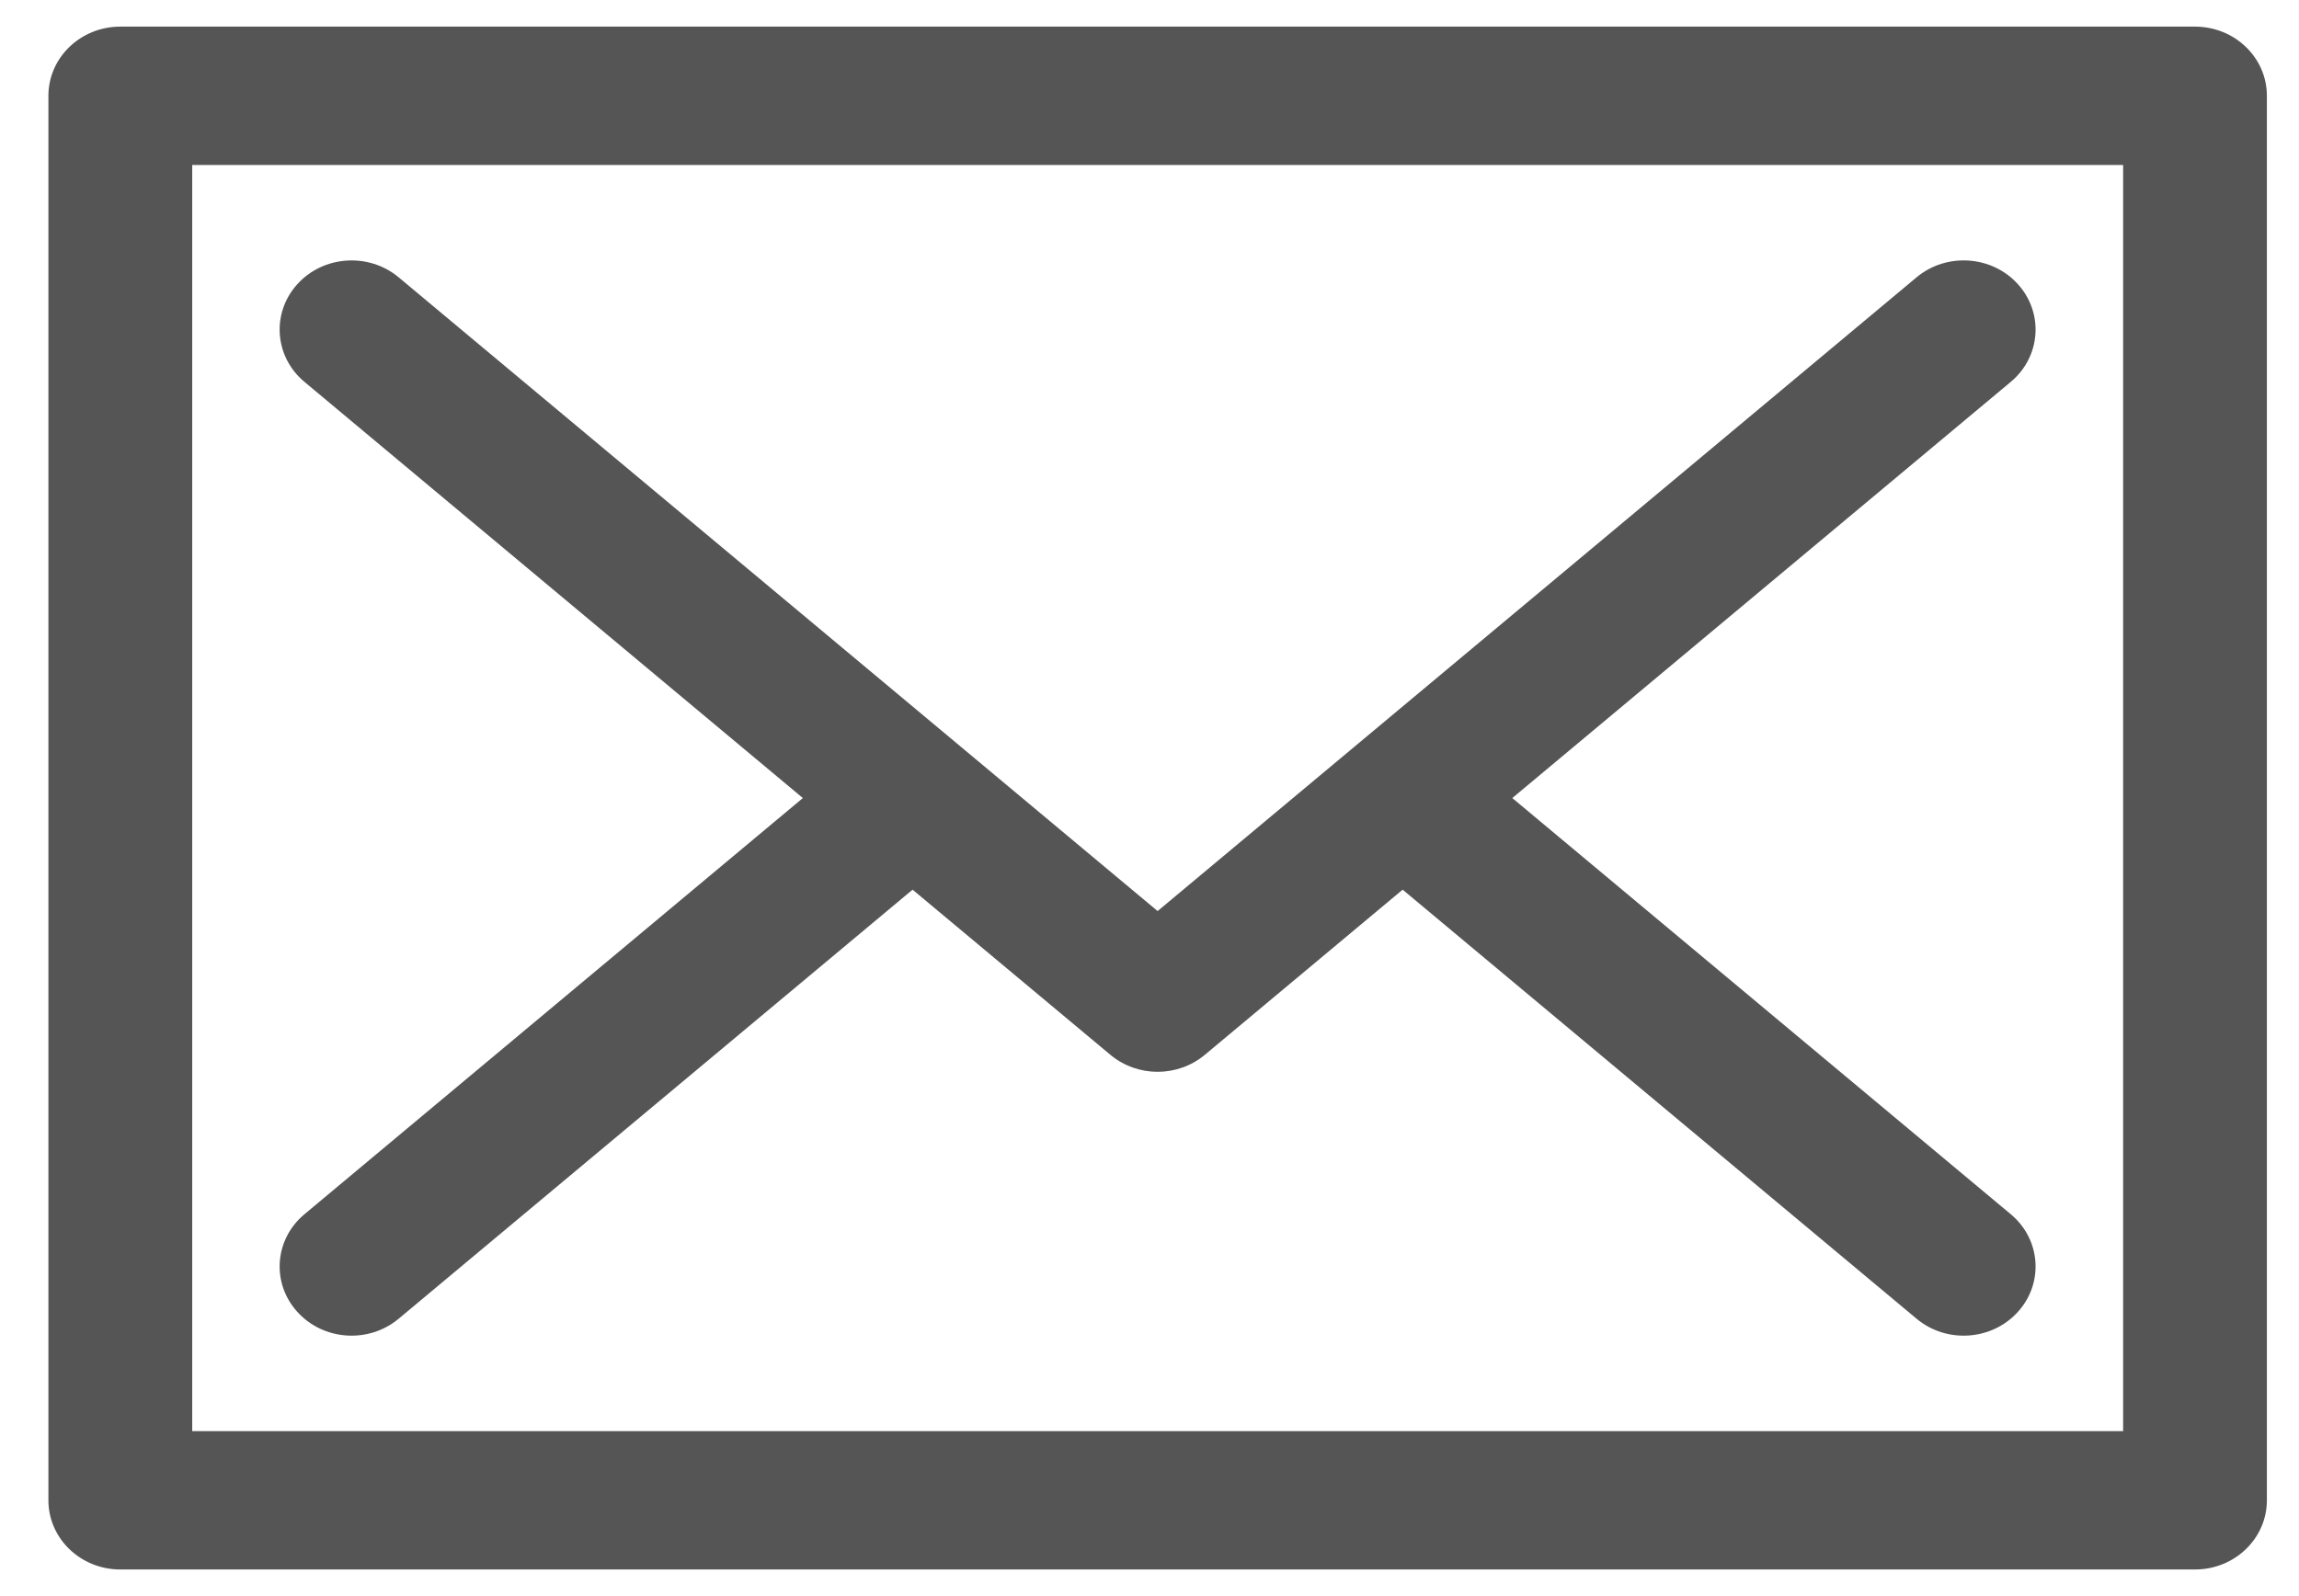 <svg width="36" height="25" viewBox="0 0 36 25" fill="none" xmlns="http://www.w3.org/2000/svg">
<path d="M4.767 5.981L12.572 12.5L4.767 19.019C4.297 19.411 4.247 20.096 4.655 20.547C5.062 20.999 5.773 21.048 6.243 20.655L14.29 13.935L17.389 16.523C17.601 16.699 17.864 16.788 18.127 16.788C18.39 16.788 18.653 16.699 18.865 16.523L21.964 13.935L30.011 20.655C30.481 21.048 31.192 20.999 31.599 20.547C32.007 20.096 31.957 19.411 31.487 19.019L23.681 12.5L31.487 5.981C31.957 5.589 32.007 4.904 31.599 4.452C31.192 4 30.48 3.952 30.011 4.344C29.356 4.891 18.824 13.687 18.127 14.27C17.43 13.687 6.897 4.891 6.243 4.344C5.773 3.952 5.062 4.001 4.655 4.452C4.247 4.904 4.297 5.589 4.767 5.981Z" fill="#555555"/>
<path d="M34.371 0.417H1.884C1.262 0.417 0.758 0.902 0.758 1.5V23.5C0.758 24.098 1.262 24.583 1.884 24.583H34.371C34.993 24.583 35.497 24.098 35.497 23.5V1.5C35.497 0.902 34.993 0.417 34.371 0.417ZM33.246 22.416H33.246H3.01V2.584H33.246V22.416Z" fill="#555555"/>
</svg>
